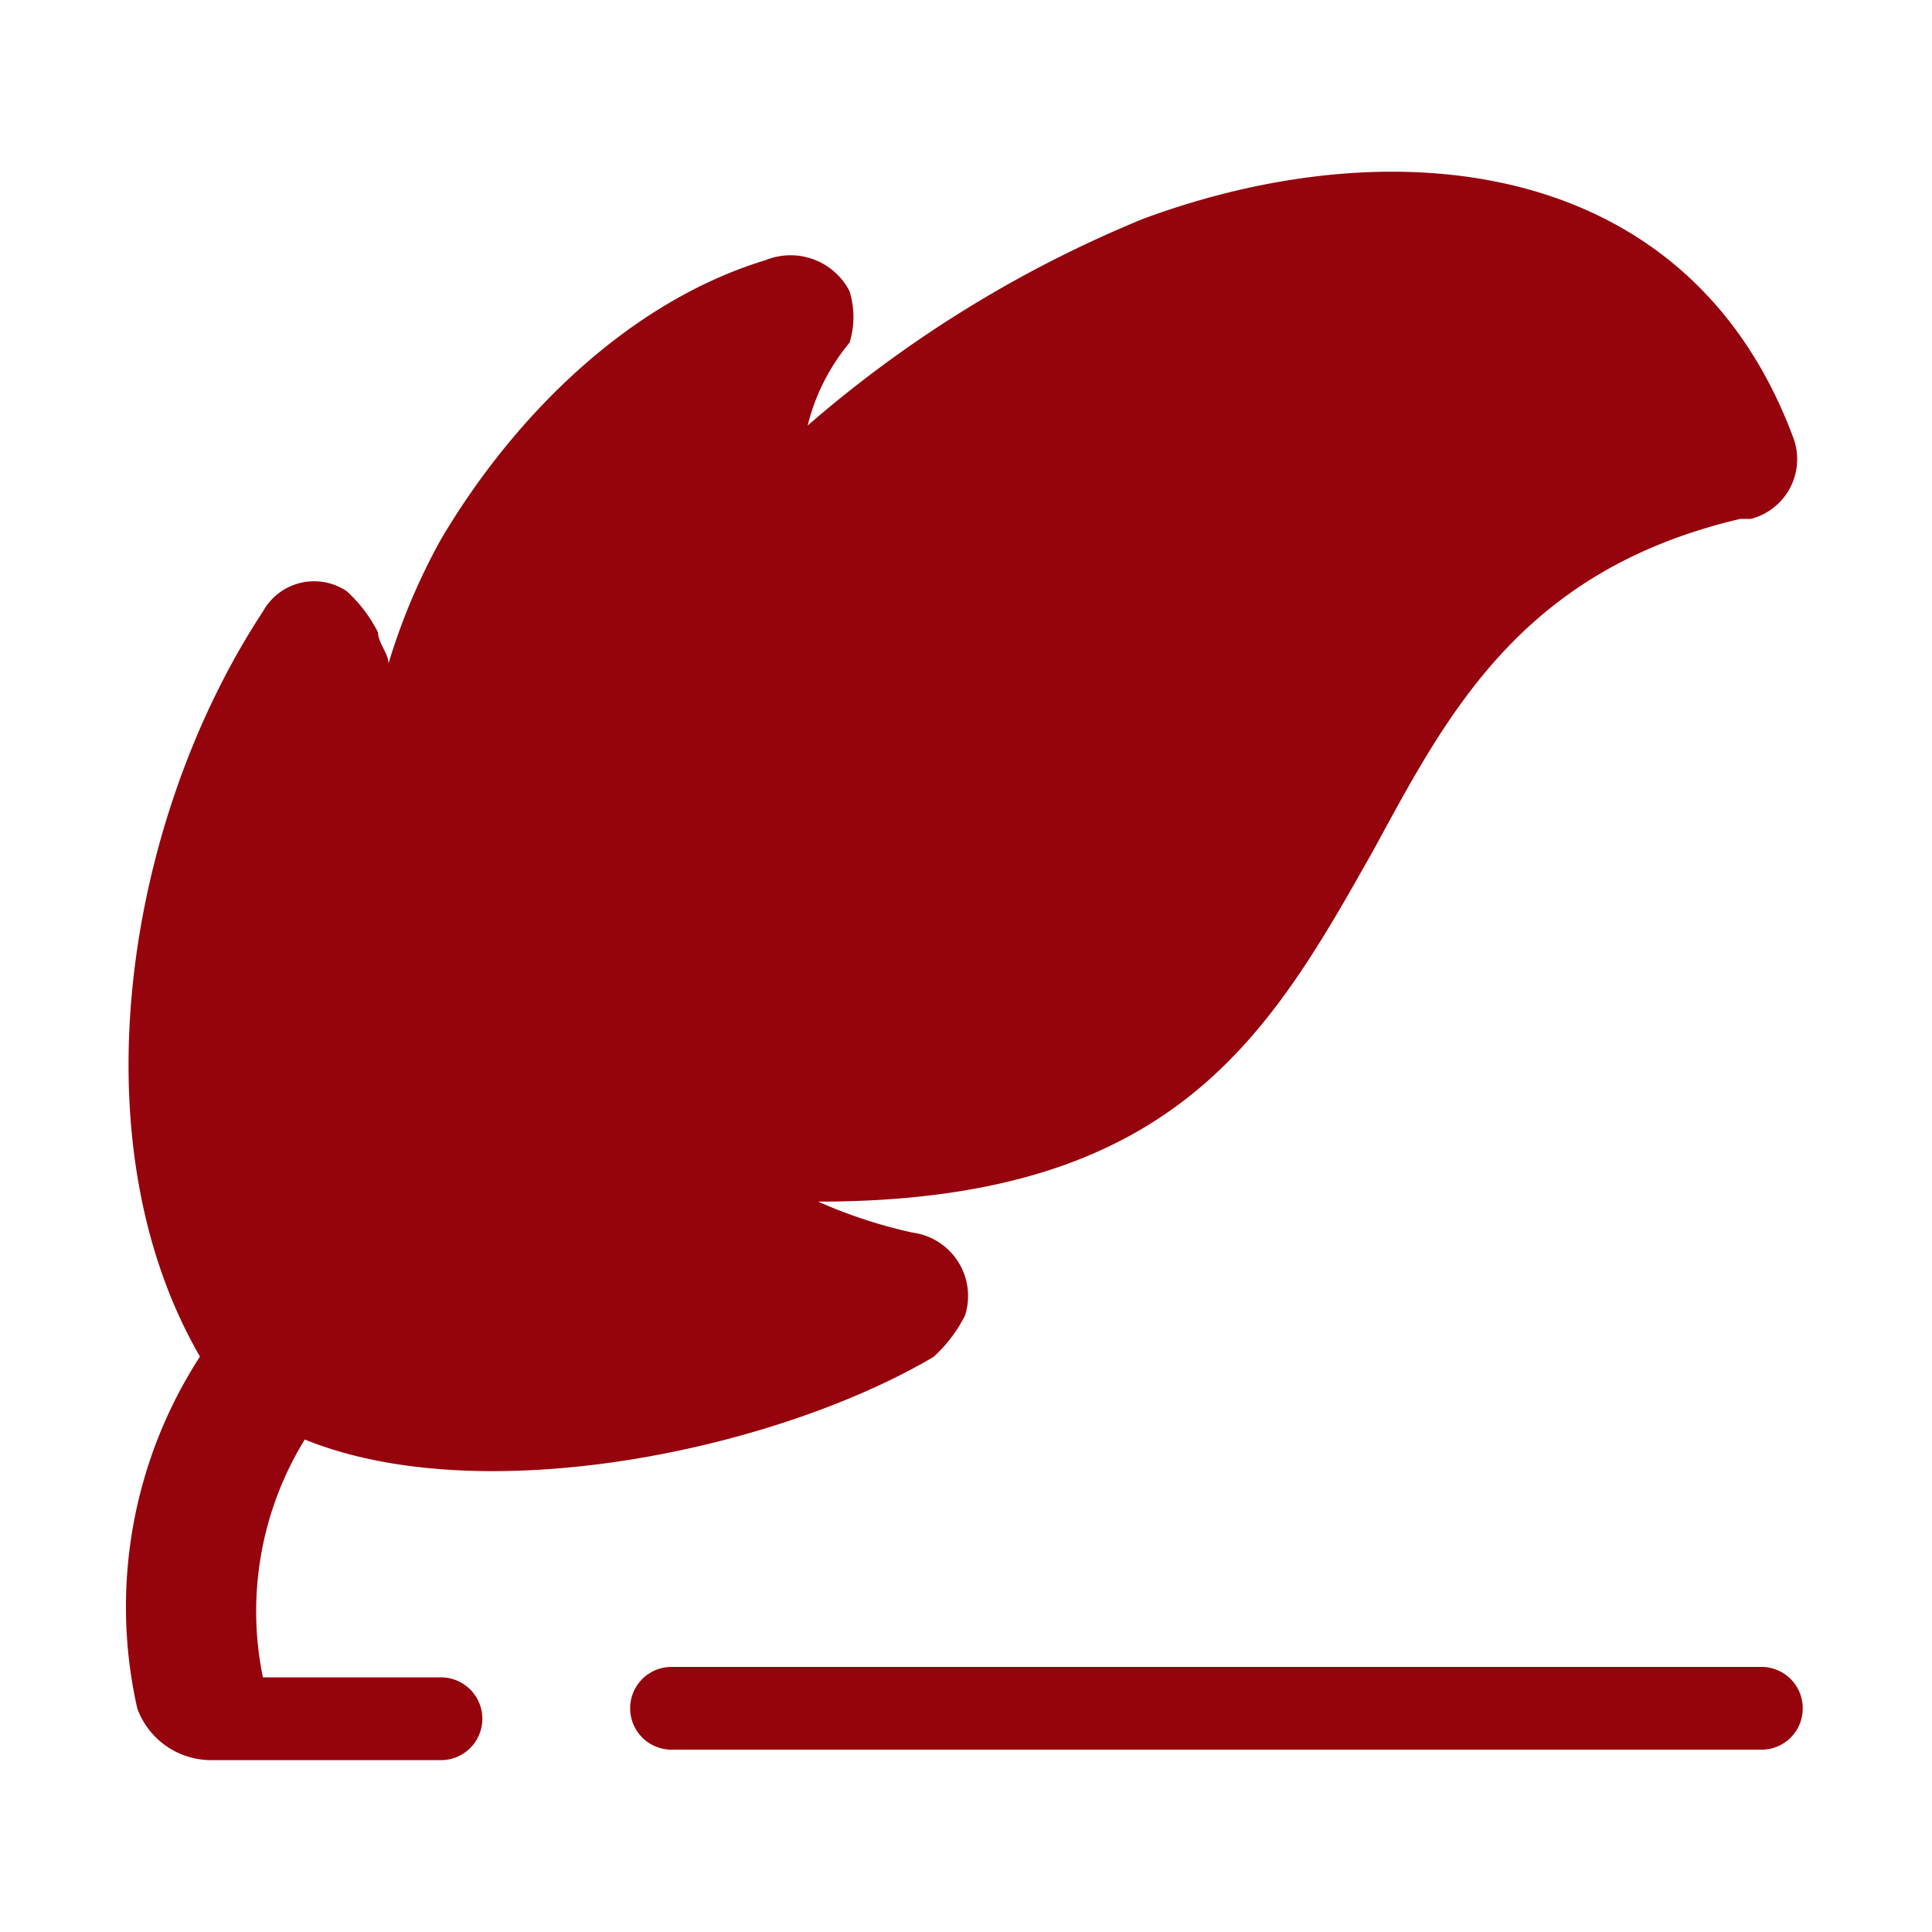 <?xml version="1.0" standalone="no"?><!DOCTYPE svg PUBLIC "-//W3C//DTD SVG 1.1//EN" "http://www.w3.org/Graphics/SVG/1.1/DTD/svg11.dtd"><svg t="1727359504828" class="icon" viewBox="0 0 1024 1024" version="1.1" xmlns="http://www.w3.org/2000/svg" p-id="3545" xmlns:xlink="http://www.w3.org/1999/xlink" width="200" height="200"><path d="M105.984 719.019c-66.645-115.157-38.827-285.099 33.28-394.752a31.019 31.019 0 0 1 44.459-10.965c6.827 6.229 12.501 13.653 16.64 21.931 0 5.504 5.547 11.008 5.547 16.469 6.869-22.869 16.213-44.928 27.776-65.792 38.869-65.792 99.968-126.123 172.16-148.053a35.157 35.157 0 0 1 44.416 16.469c2.773 8.917 2.773 18.432 0 27.307-10.624 12.8-18.219 27.776-22.187 43.904a643.072 643.072 0 0 1 177.749-109.525c133.248-49.323 288.768-32.896 344.32 115.115a32.64 32.64 0 0 1-22.229 43.904h-5.547c-116.608 27.307-155.477 104.149-194.347 175.445-55.552 98.688-105.515 186.411-294.357 186.411 16.085 7.168 32.853 12.672 50.048 16.427a33.877 33.877 0 0 1 27.776 43.904c-4.181 8.277-9.813 15.701-16.64 21.931-83.371 49.28-238.933 82.176-333.312 43.819a173.739 173.739 0 0 0-22.187 126.08h94.379a21.888 21.888 0 1 1 0 43.861H111.488a41.728 41.728 0 0 1-38.699-27.307 243.925 243.925 0 0 1 33.195-186.581z m249.899 208.341H933.547a21.803 21.803 0 0 0 21.931-21.931 21.888 21.888 0 0 0-21.931-21.931H355.925a21.888 21.888 0 1 0 0 43.861z" fill="#95030C" p-id="3546"></path></svg>